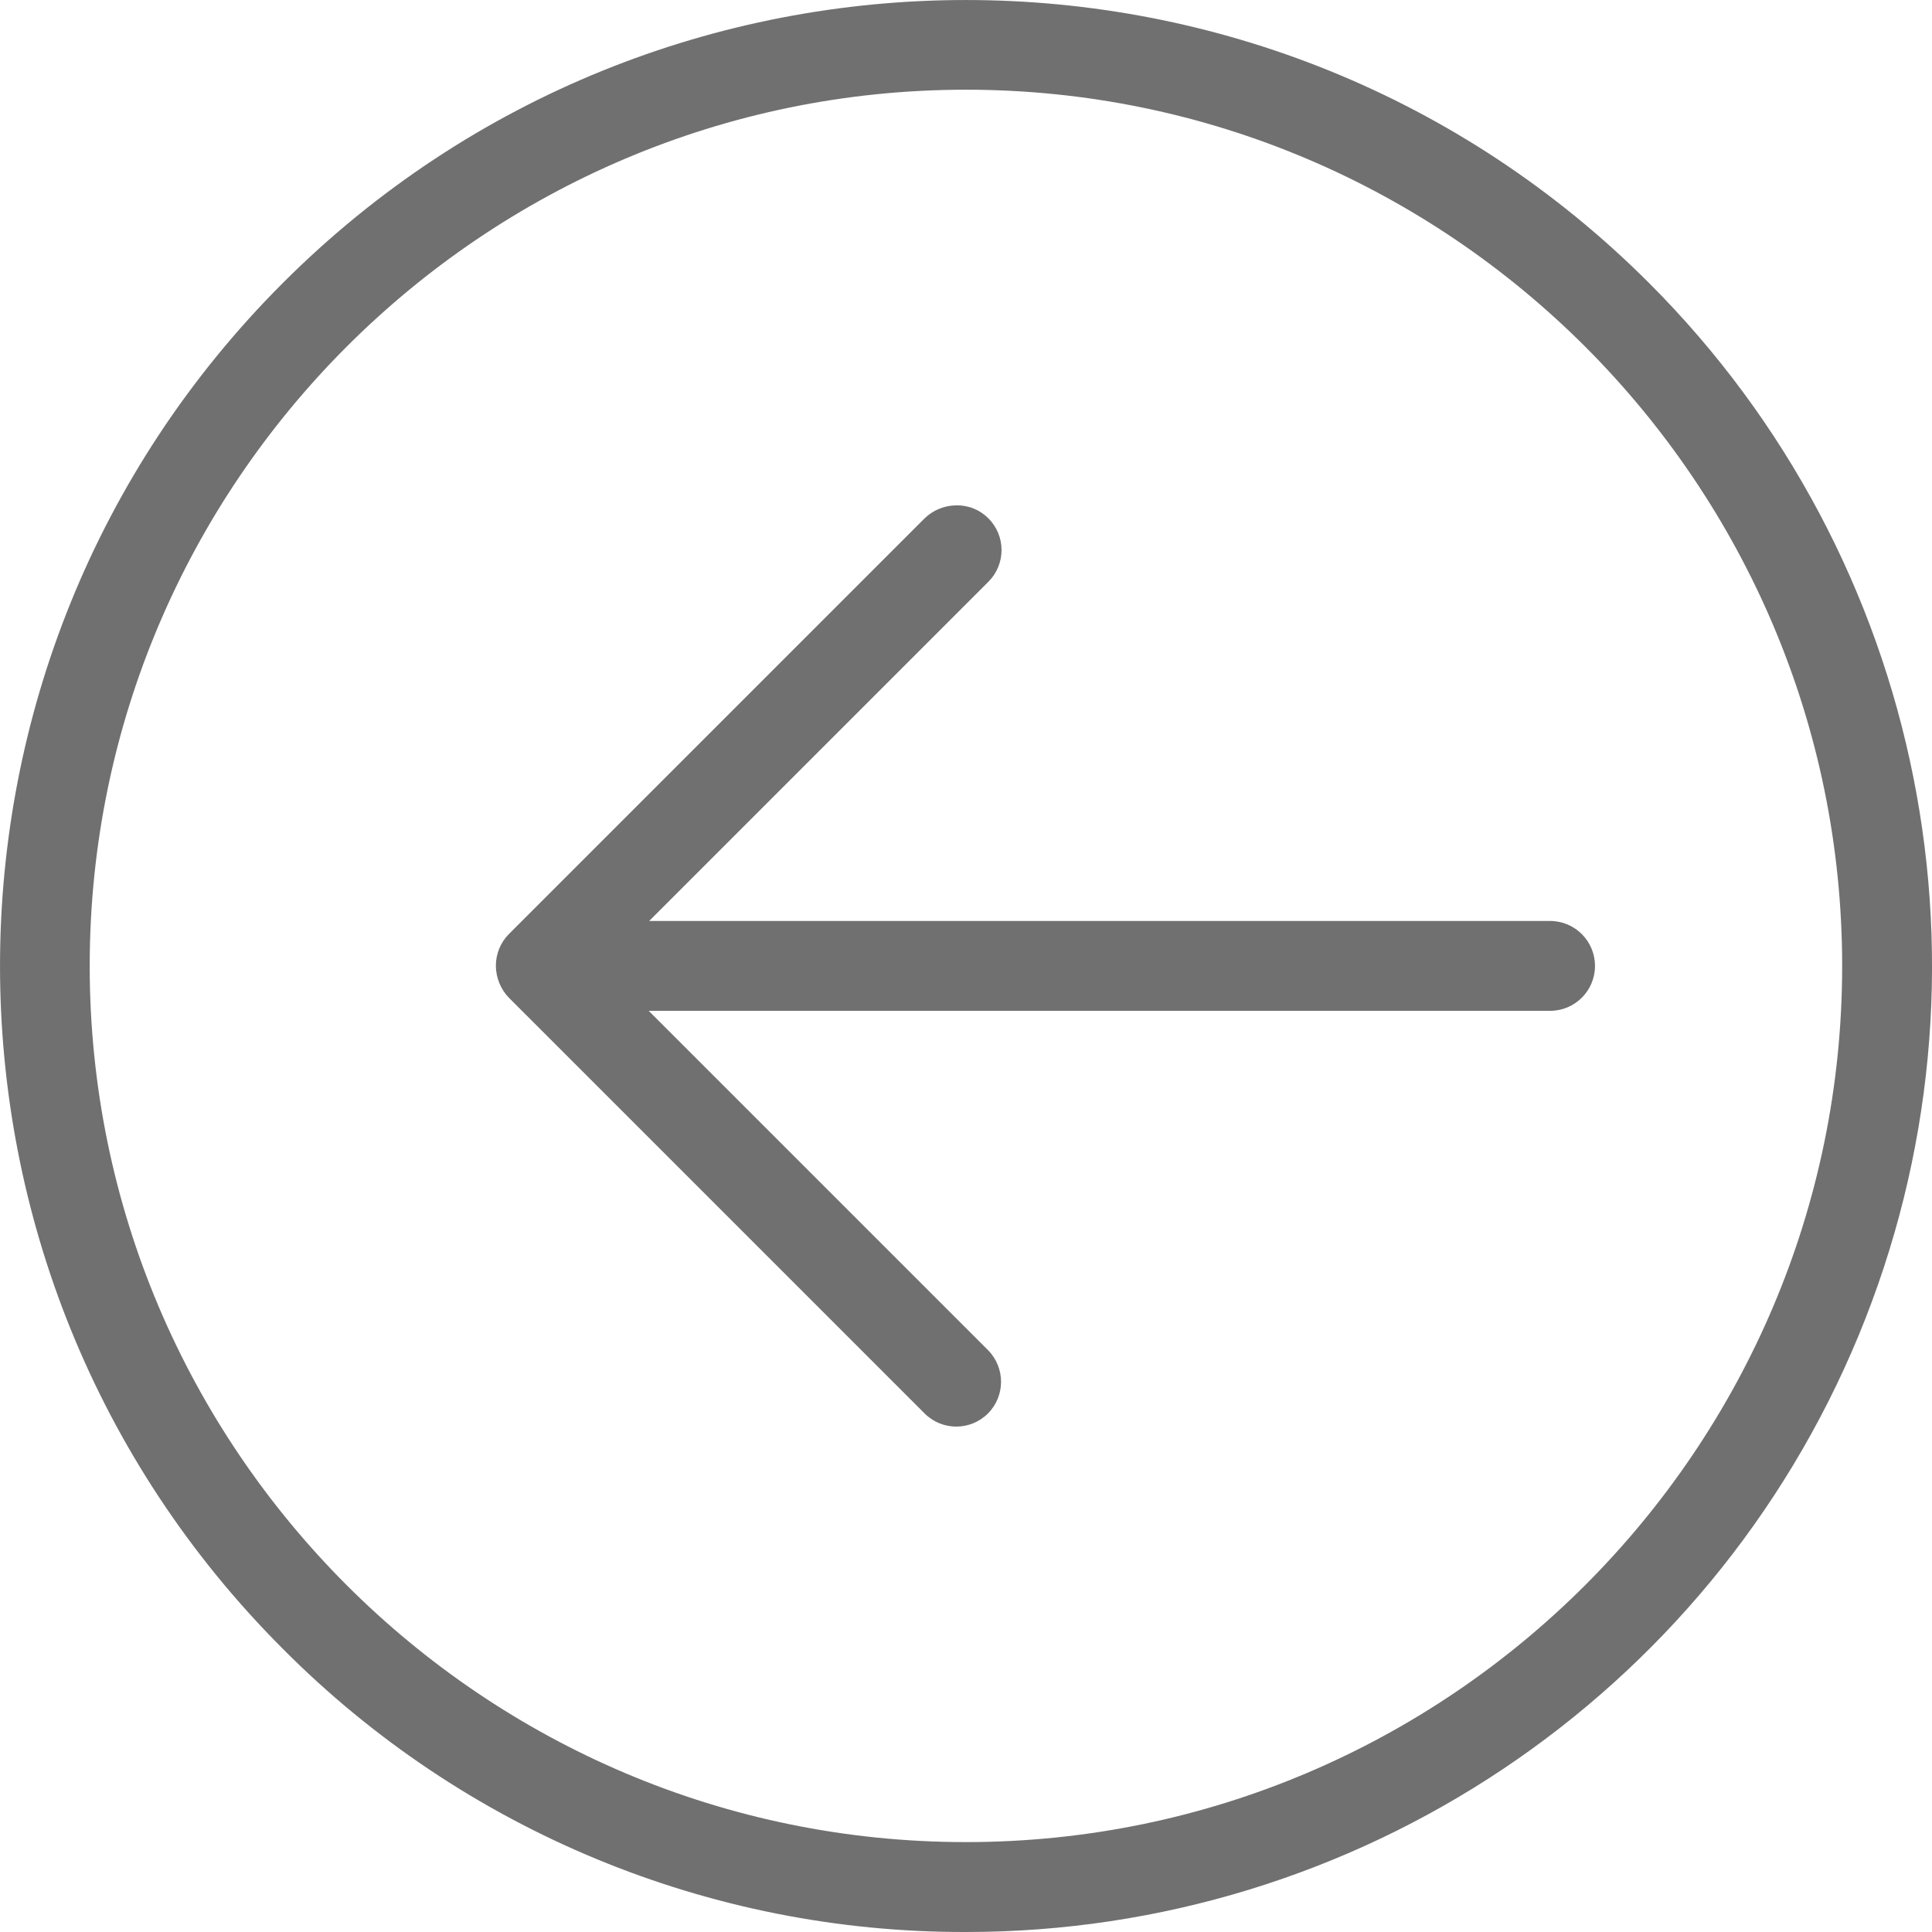 <svg width="30" height="30" viewBox="0 0 30 30" fill="none" xmlns="http://www.w3.org/2000/svg">
<path d="M14.357 21.948C14.629 22.22 15.069 22.22 15.341 21.948C15.612 21.677 15.612 21.236 15.341 20.964L10.073 15.696L24.07 15.696C24.455 15.696 24.767 15.384 24.767 14.999C24.767 14.613 24.455 14.301 24.07 14.301L10.08 14.301L15.348 9.033C15.479 8.903 15.552 8.725 15.552 8.541C15.552 8.356 15.479 8.18 15.348 8.049C15.217 7.917 15.038 7.844 14.852 7.847C14.667 7.848 14.49 7.92 14.357 8.049L7.903 14.503C7.772 14.634 7.699 14.813 7.7 14.999C7.702 15.184 7.774 15.361 7.903 15.494L14.357 21.948Z" fill="#707070"/>
<path d="M14.999 30C21.067 30.001 26.537 26.346 28.859 20.741C31.18 15.135 29.896 8.682 25.605 4.393C19.747 -1.464 10.251 -1.464 4.393 4.393C-1.464 10.25 -1.464 19.747 4.393 25.604C7.2 28.427 11.019 30.01 14.999 30V30ZM14.999 1.393C22.5 1.393 28.605 7.498 28.605 14.999C28.605 22.499 22.5 28.604 14.999 28.604C7.498 28.604 1.393 22.499 1.393 14.999C1.393 7.498 7.498 1.393 14.999 1.393Z" fill="#707070"/>
</svg>
